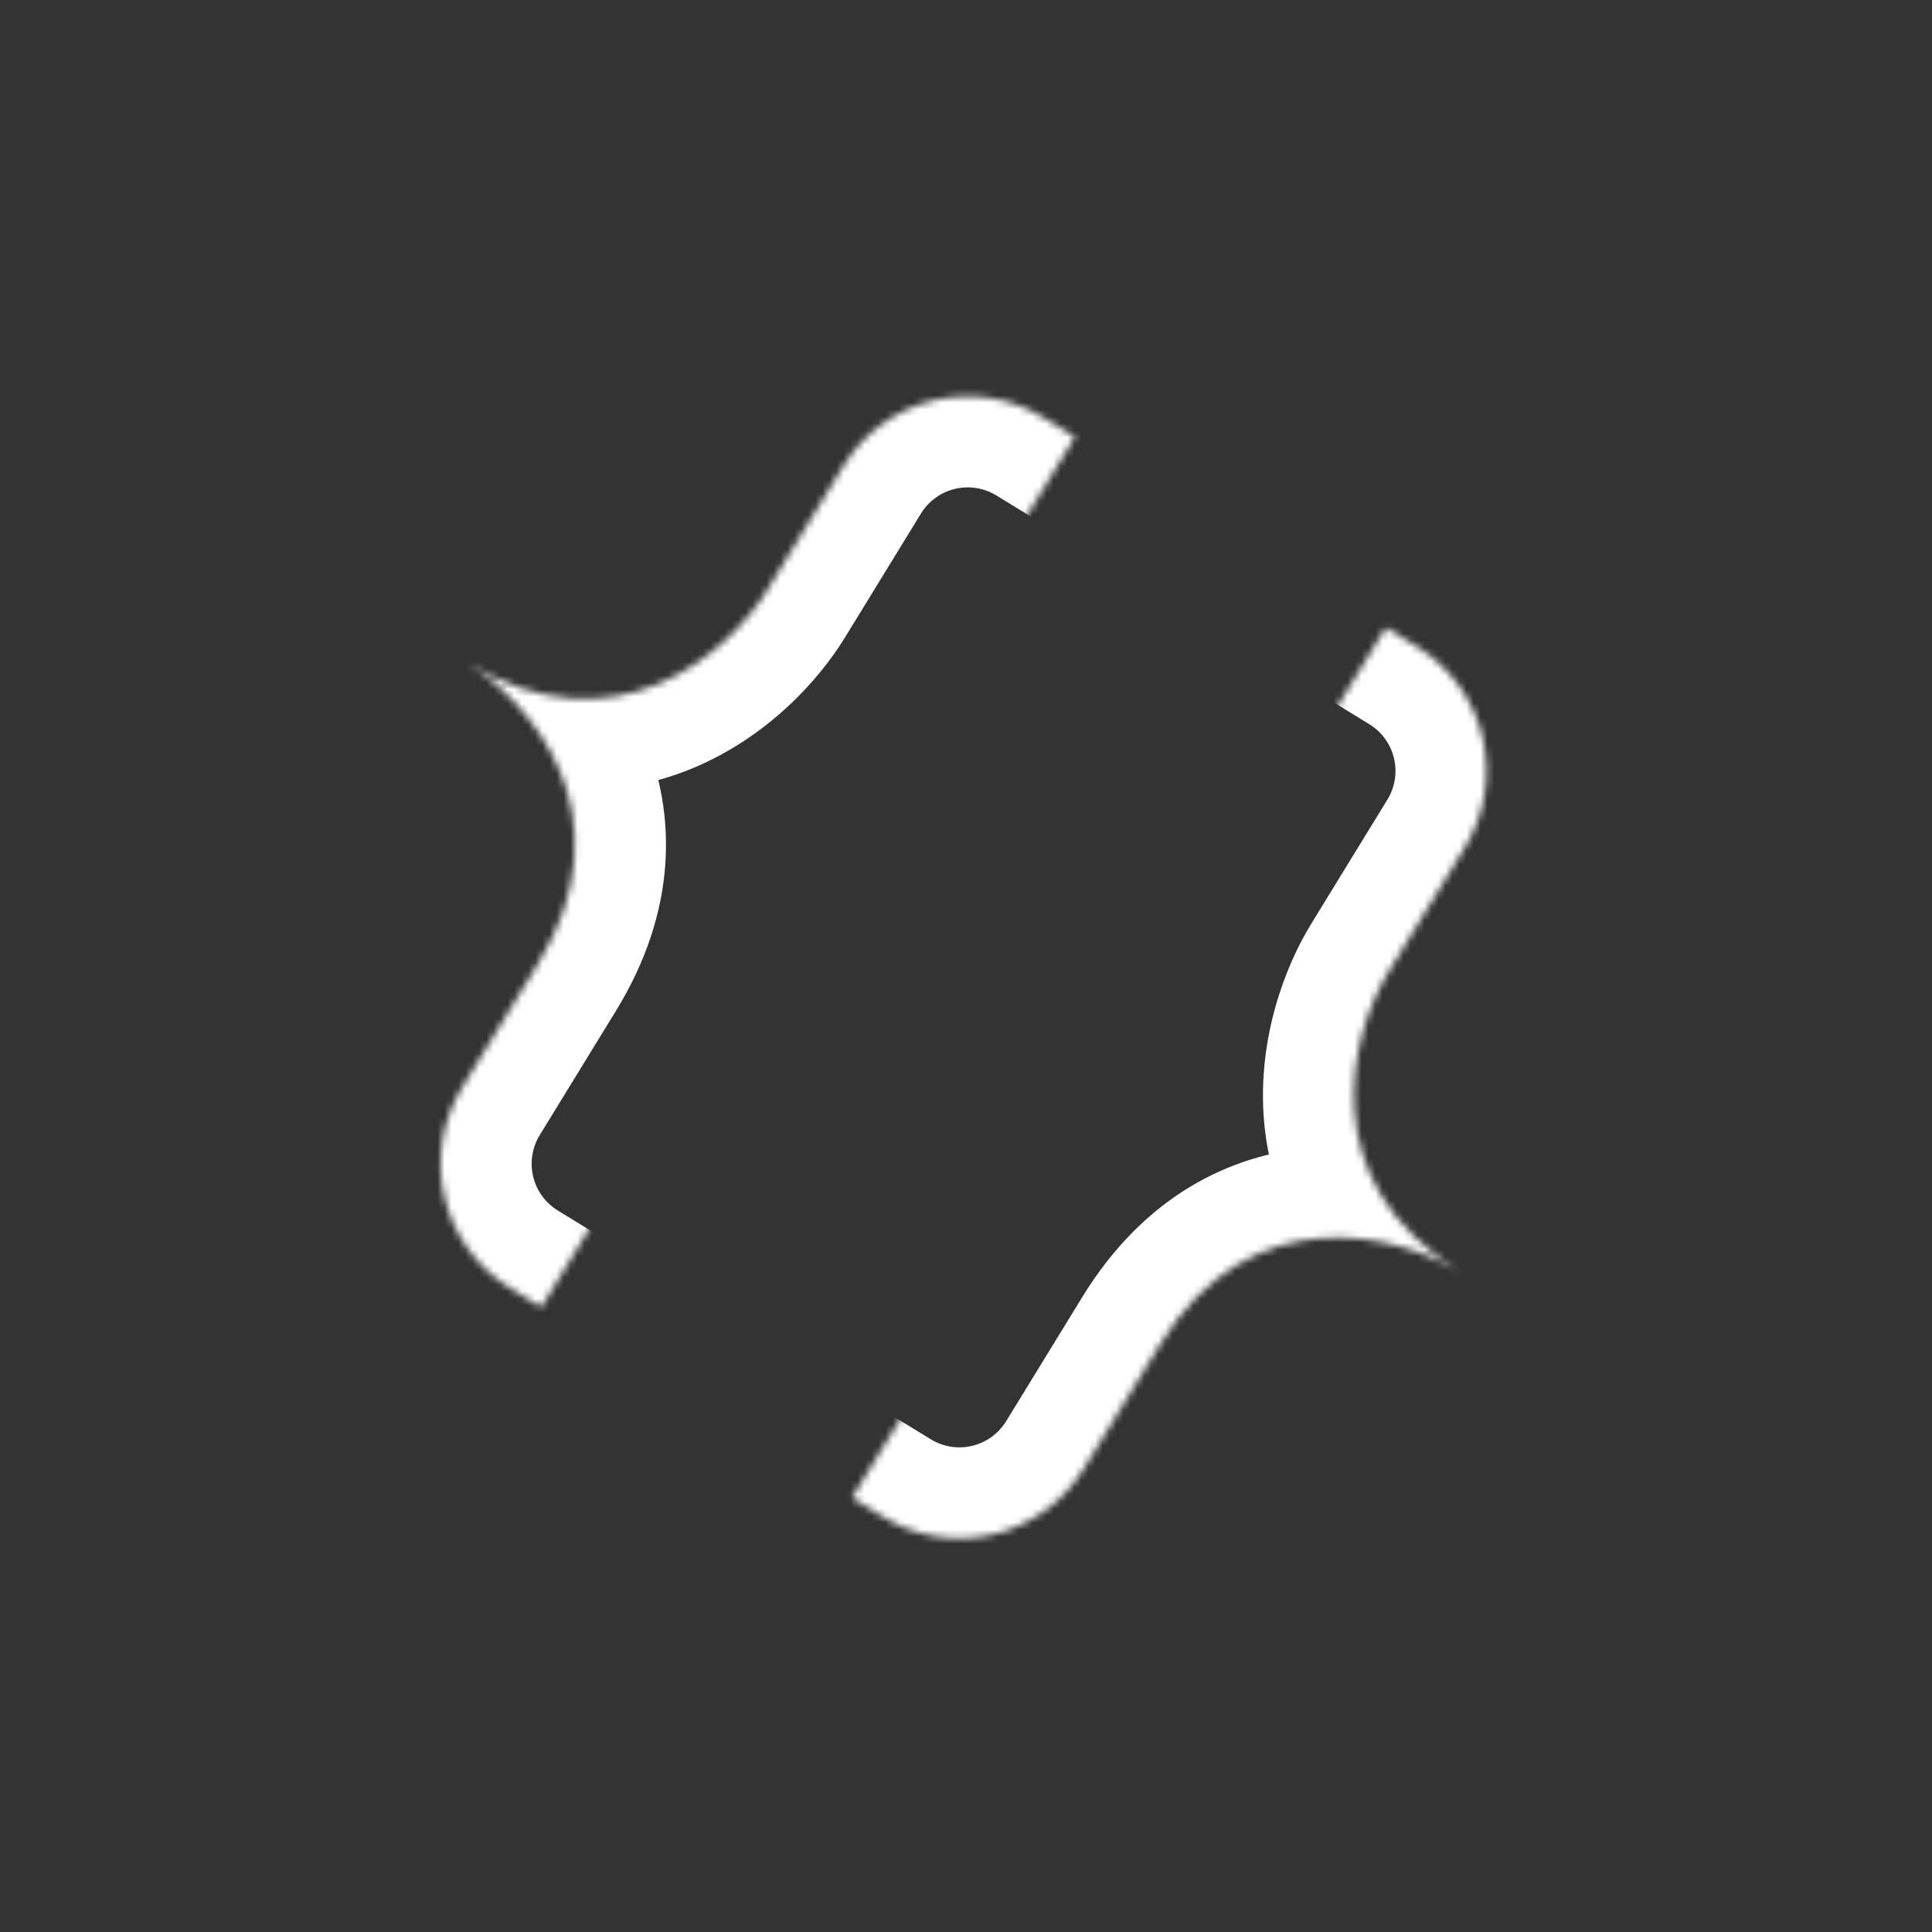 <svg width="276" height="276" viewBox="0 0 276 276" fill="none" xmlns="http://www.w3.org/2000/svg">
<rect x="0" y="0" width="276" height="276" fill="#333333" stroke="none"/>
<mask id="path-1-inside-1_119_44" fill="white">
<path d="M153.577 62.422L149.138 59.699C144.428 56.81 138.763 55.911 133.39 57.199C128.017 58.486 123.375 61.856 120.486 66.566L109.593 84.325C104.147 93.204 87.927 107.695 66.616 94.624C75.496 100.07 89.987 116.291 76.916 137.601L66.023 155.36C63.134 160.07 62.235 165.735 63.522 171.108C64.81 176.481 68.18 181.123 72.889 184.012L77.329 186.735M197.975 89.654L202.414 92.377C207.124 95.266 210.494 99.907 211.781 105.281C213.069 110.654 212.17 116.319 209.281 121.028L198.388 138.787C192.942 147.667 187.377 168.694 208.688 181.765C199.808 176.318 178.781 170.753 165.71 192.064L154.818 209.823C151.929 214.533 147.287 217.902 141.914 219.19C136.541 220.478 130.876 219.578 126.166 216.689L121.727 213.966"/>
</mask>
<path d="M146.78 73.504C152.9 77.258 160.905 75.34 164.659 69.219C168.413 63.099 166.494 55.095 160.374 51.341L146.78 73.504ZM149.138 59.699L155.935 48.618L149.138 59.699ZM120.486 66.566L109.404 59.769L120.486 66.566ZM73.413 83.542C67.293 79.789 59.288 81.707 55.535 87.827C51.781 93.947 53.699 101.952 59.819 105.706L73.413 83.542ZM66.023 155.36L54.942 148.563L66.023 155.36ZM70.532 197.816C76.652 201.57 84.657 199.652 88.411 193.532C92.165 187.412 90.246 179.407 84.126 175.653L70.532 197.816ZM204.772 78.572C198.651 74.818 190.647 76.737 186.893 82.857C183.139 88.977 185.057 96.981 191.178 100.735L204.772 78.572ZM202.414 92.377L209.211 81.295L202.414 92.377ZM201.891 192.846C208.011 196.6 216.015 194.682 219.769 188.562C223.523 182.441 221.605 174.437 215.485 170.683L201.891 192.846ZM128.524 202.885C122.403 199.131 114.399 201.049 110.645 207.169C106.891 213.29 108.809 221.294 114.93 225.048L128.524 202.885ZM153.577 62.422L160.374 51.341L155.935 48.618L149.138 59.699L142.341 70.781L146.78 73.504L153.577 62.422ZM149.138 59.699L155.935 48.618C148.286 43.926 139.086 42.465 130.36 44.556L133.39 57.199L136.419 69.841C138.44 69.356 140.57 69.695 142.341 70.781L149.138 59.699ZM133.39 57.199L130.36 44.556C121.634 46.648 114.096 52.12 109.404 59.769L120.486 66.566L131.568 73.362C132.654 71.592 134.399 70.325 136.419 69.841L133.39 57.199ZM120.486 66.566L109.404 59.769L98.512 77.528L109.593 84.325L120.675 91.121L131.568 73.362L120.486 66.566ZM109.593 84.325L98.512 77.528C96.876 80.194 93.381 83.894 89.032 85.715C85.437 87.22 80.457 87.863 73.413 83.542L66.616 94.624L59.819 105.706C74.086 114.456 87.871 114.389 99.076 109.697C109.527 105.32 116.864 97.335 120.675 91.121L109.593 84.325ZM66.616 94.624L59.819 105.706C62.486 107.341 66.185 110.837 68.006 115.185C69.512 118.78 70.154 123.761 65.834 130.804L76.916 137.601L87.997 144.398C96.748 130.131 96.681 116.346 91.988 105.142C87.612 94.691 79.626 87.353 73.413 83.542L66.616 94.624ZM76.916 137.601L65.834 130.804L54.942 148.563L66.023 155.36L77.105 162.157L87.997 144.398L76.916 137.601ZM66.023 155.36L54.942 148.563C50.25 156.212 48.789 165.412 50.88 174.138L63.522 171.108L76.164 168.078C75.68 166.058 76.019 163.928 77.105 162.157L66.023 155.36ZM63.522 171.108L50.88 174.138C52.972 182.864 58.444 190.402 66.093 195.093L72.889 184.012L79.686 172.93C77.915 171.844 76.649 170.099 76.164 168.078L63.522 171.108ZM72.889 184.012L66.093 195.093L70.532 197.816L77.329 186.735L84.126 175.653L79.686 172.93L72.889 184.012ZM197.975 89.654L191.178 100.735L195.617 103.459L202.414 92.377L209.211 81.295L204.772 78.572L197.975 89.654ZM202.414 92.377L195.617 103.459C197.388 104.545 198.655 106.29 199.139 108.31L211.781 105.281L224.423 102.251C222.332 93.525 216.86 85.987 209.211 81.295L202.414 92.377ZM211.781 105.281L199.139 108.31C199.624 110.331 199.285 112.461 198.199 114.232L209.281 121.028L220.362 127.825C225.054 120.176 226.515 110.977 224.423 102.251L211.781 105.281ZM209.281 121.028L198.199 114.232L187.307 131.99L198.388 138.787L209.47 145.584L220.362 127.825L209.281 121.028ZM198.388 138.787L187.307 131.99C183.496 138.203 179.704 148.364 180.539 159.663C181.436 171.777 187.624 184.095 201.891 192.846L208.688 181.765L215.485 170.683C208.441 166.363 206.756 161.632 206.469 157.745C206.121 153.044 207.834 148.251 209.47 145.584L198.388 138.787ZM208.688 181.765L215.485 170.683C209.272 166.872 199.111 163.08 187.812 163.916C175.698 164.812 163.38 171 154.629 185.267L165.71 192.064L176.792 198.861C181.112 191.817 185.843 190.133 189.73 189.845C194.431 189.497 199.224 191.211 201.891 192.846L208.688 181.765ZM165.71 192.064L154.629 185.267L143.736 203.026L154.818 209.823L165.899 216.62L176.792 198.861L165.71 192.064ZM154.818 209.823L143.736 203.026C142.65 204.797 140.905 206.064 138.884 206.548L141.914 219.19L144.944 231.832C153.67 229.741 161.208 224.269 165.899 216.62L154.818 209.823ZM141.914 219.19L138.884 206.548C136.864 207.032 134.734 206.694 132.963 205.608L126.166 216.689L119.369 227.771C127.018 232.463 136.218 233.923 144.944 231.832L141.914 219.19ZM126.166 216.689L132.963 205.608L128.524 202.885L121.727 213.966L114.93 225.048L119.369 227.771L126.166 216.689Z" fill="white" mask="url(#path-1-inside-1_119_44)"/>
</svg>

